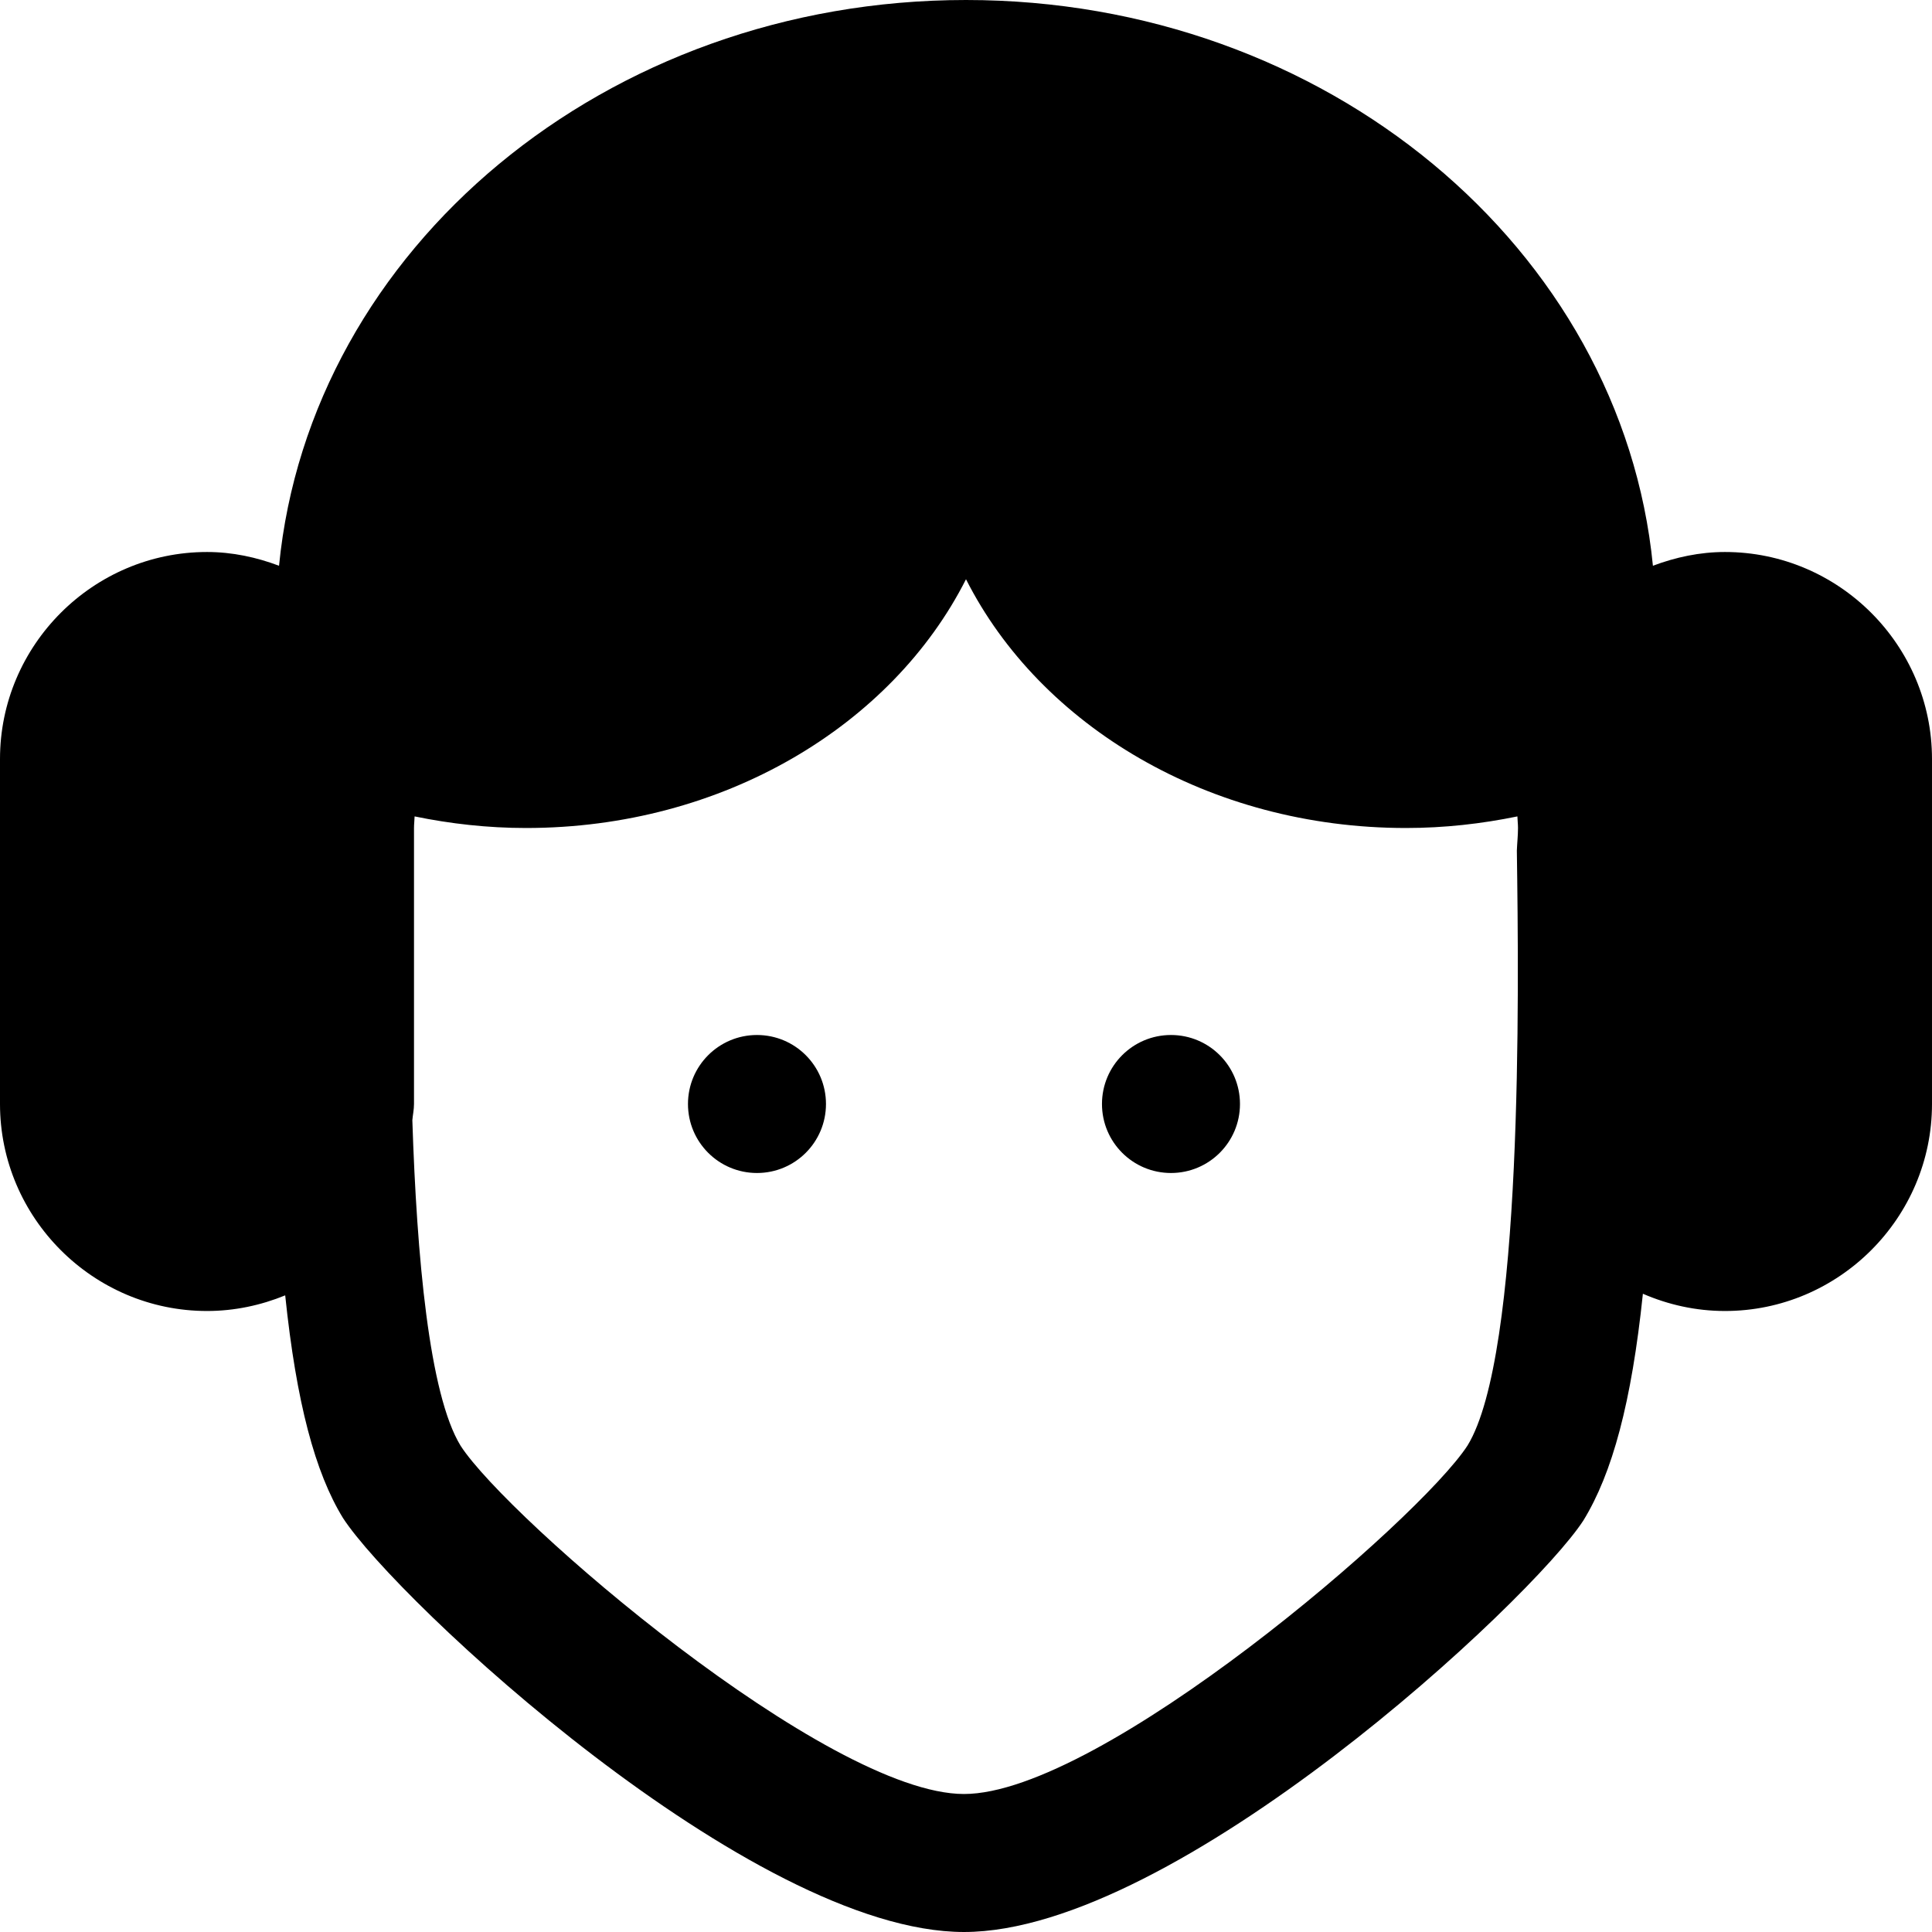 <?xml version="1.0" encoding="utf-8"?>
<!-- Generator: Adobe Illustrator 13.0.2, SVG Export Plug-In . SVG Version: 6.00 Build 14948)  -->
<svg version="1.2" baseProfile="tiny" id="Ebene_1" xmlns="http://www.w3.org/2000/svg" xmlns:xlink="http://www.w3.org/1999/xlink"
	 x="0px" y="0px" width="42px" height="42px" viewBox="0 0 42 42" xml:space="preserve">
<path d="M16.456,22.5c-0.829,0-1.5,0.671-1.5,1.5s0.671,1.5,1.5,1.5s1.5-0.671,1.5-1.5S17.285,22.5,16.456,22.5"/>
<path d="M25.456,22.5c-0.829,0-1.5,0.671-1.5,1.5s0.671,1.5,1.5,1.5s1.5-0.671,1.5-1.5S26.285,22.5,25.456,22.5"/>
<path d="M37.5,12c-0.553,0-1.077,0.115-1.567,0.299C35.256,5.407,28.834,0,21,0S6.744,5.407,6.066,12.299
	C5.577,12.115,5.053,12,4.5,12C2.025,12,0,14.025,0,16.5V24c0,2.475,2.025,4.5,4.5,4.5c0.601,0,1.174-0.125,1.7-0.34
	c0.243,2.336,0.651,3.854,1.256,4.84c1.158,1.789,8.887,9,13.5,9c4.614,0,12.346-7.217,13.466-8.947
	c0.628-1.023,1.047-2.566,1.293-4.928c0.549,0.238,1.151,0.375,1.785,0.375c2.475,0,4.5-2.025,4.5-4.5v-7.5
	C42,14.025,39.975,12,37.5,12 M31.903,31.424C30.867,33.026,23.927,39,20.956,39s-9.911-5.975-10.942-7.569
	c-0.686-1.117-0.954-4.12-1.05-7.079C8.974,24.235,9,24.122,9,24v-6c0-0.085,0.011-0.167,0.013-0.252
	C9.791,17.908,10.6,18,11.435,18c4.282,0,7.956-2.226,9.565-5.408C22.609,15.774,26.284,18,30.564,18
	c0.836,0,1.645-0.092,2.423-0.252C32.989,17.833,33,17.915,33,18c0,0.166-0.019,0.327-0.025,0.492
	C33.019,21.592,33.111,29.456,31.903,31.424"/>
</svg>
